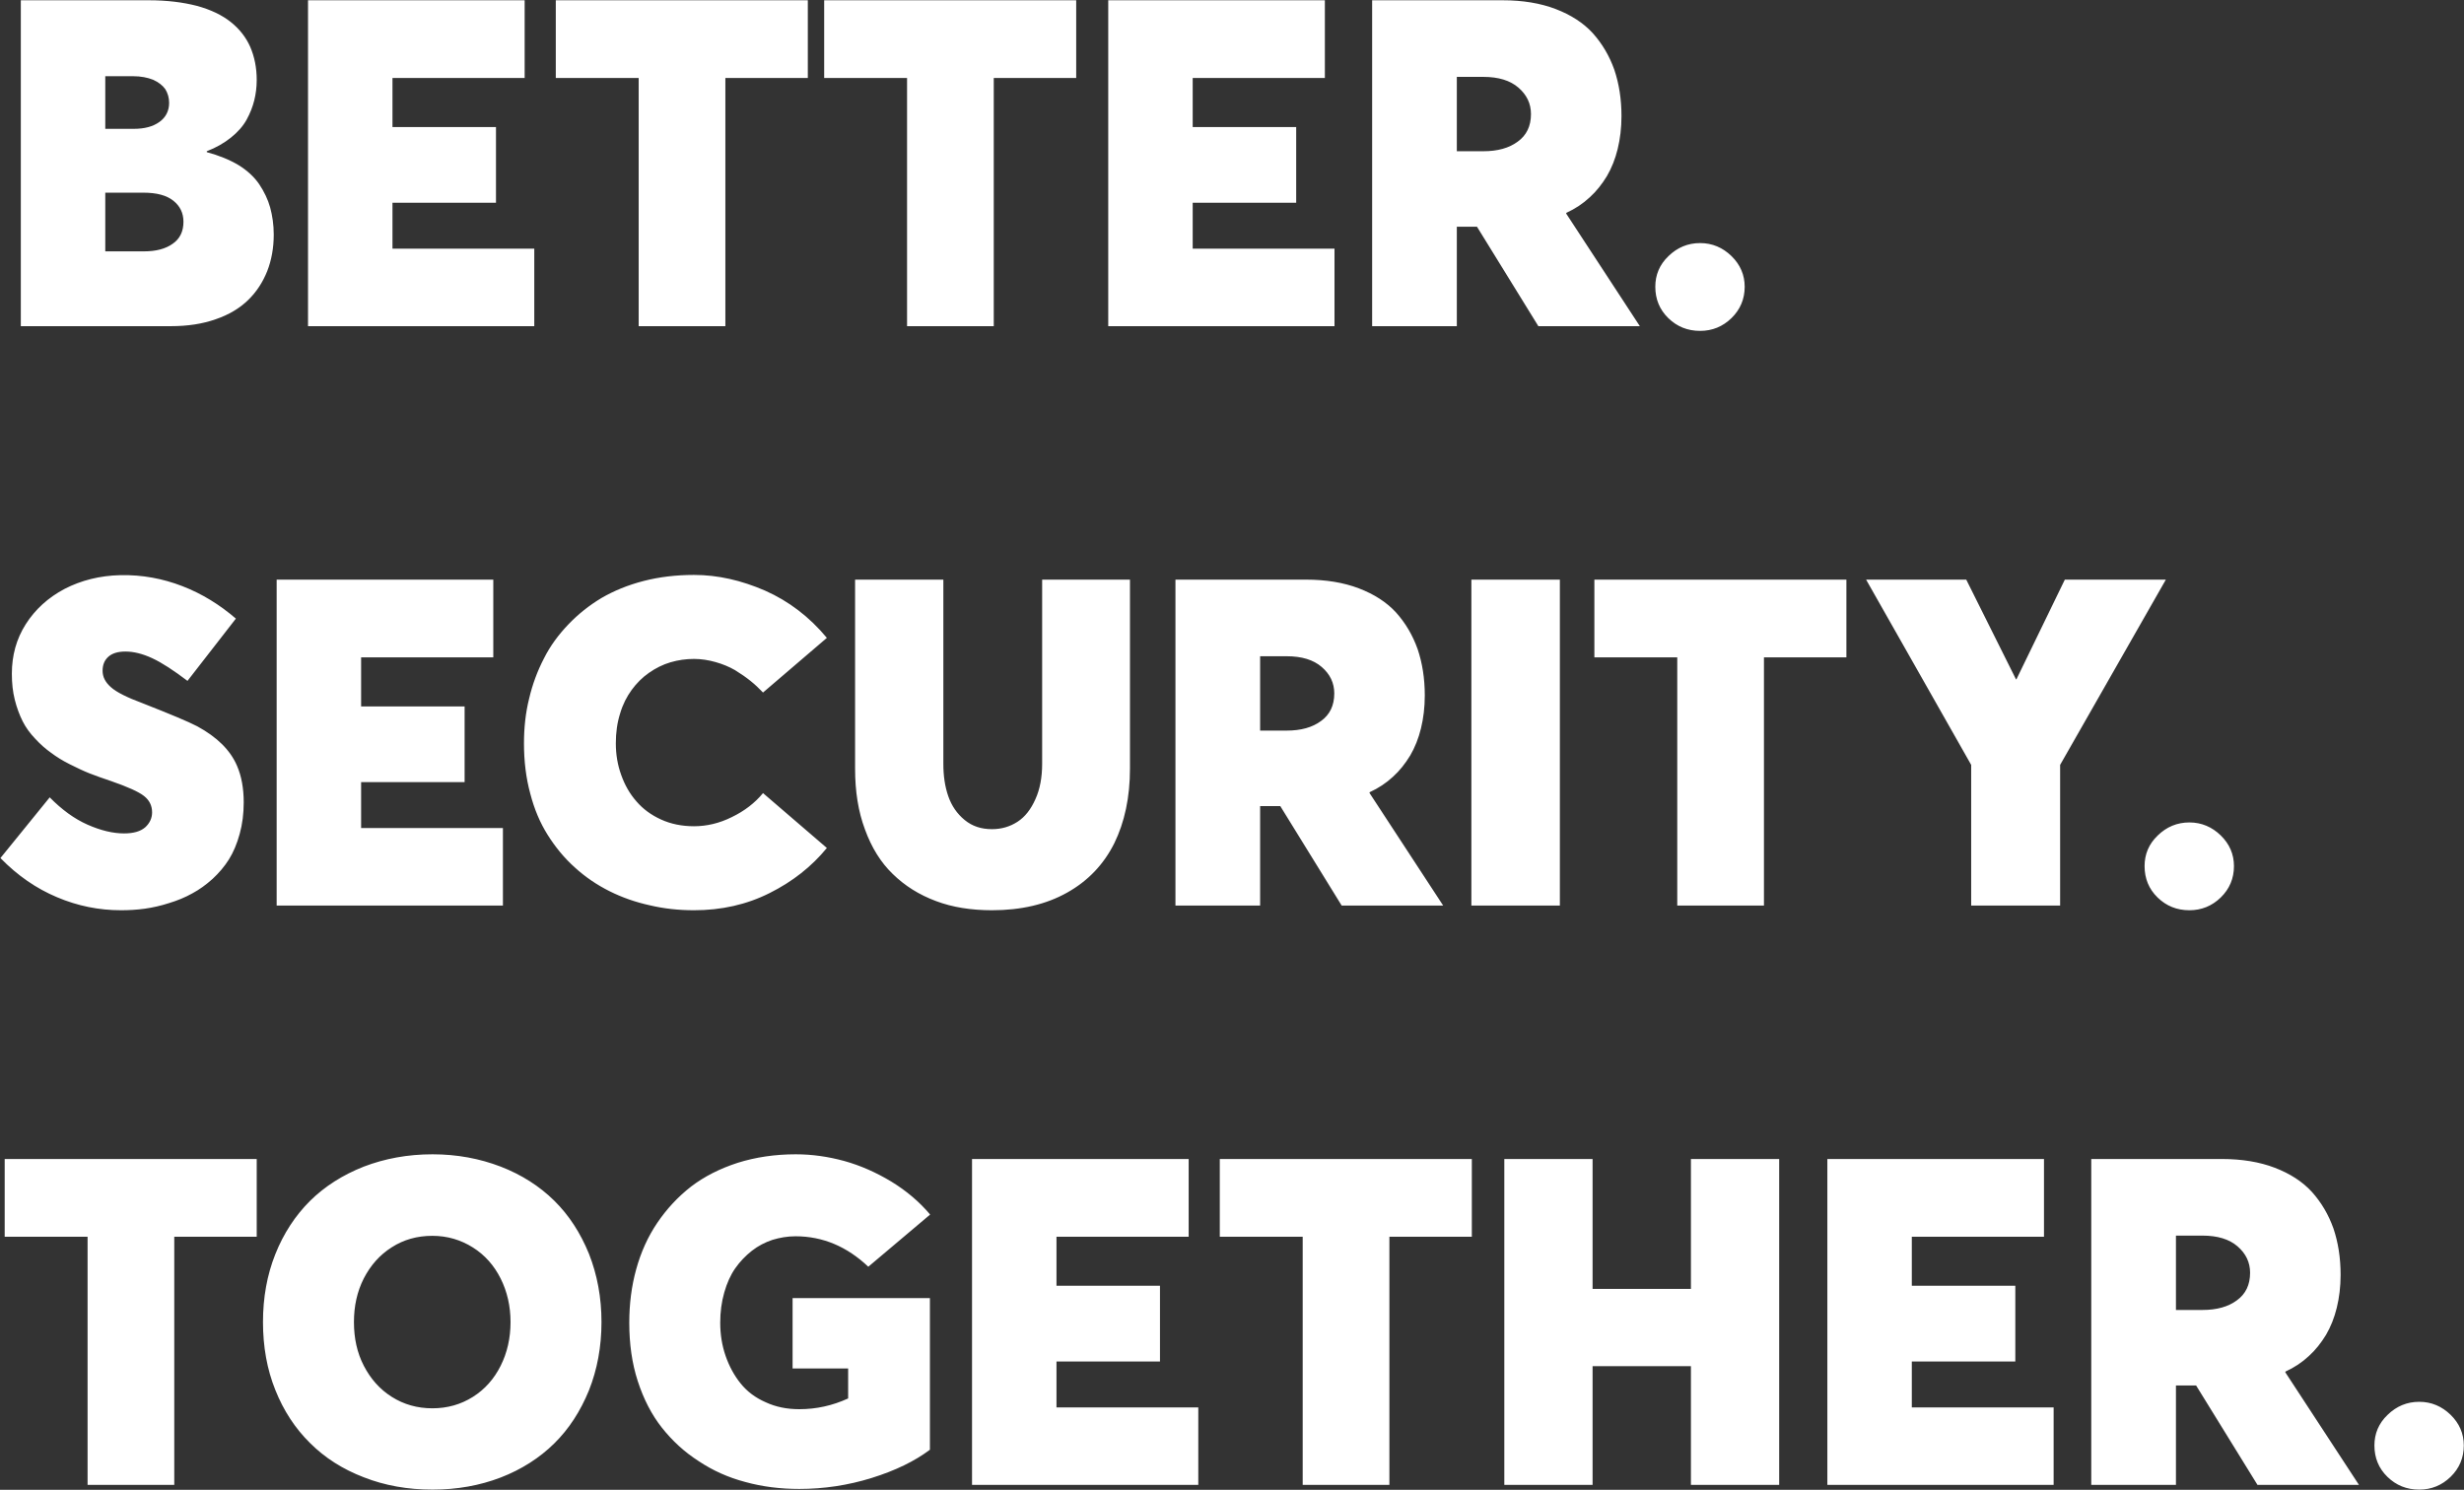 <svg width="1399" height="846" viewBox="0 0 1399 846" fill="none" xmlns="http://www.w3.org/2000/svg">
<rect x="0" y="0" width="1399" height="846" fill="#333333" stroke="none"/>
<path d="M117.392 86.391C124.388 88.299 130.366 90.716 135.454 93.769C140.415 96.821 144.358 100.51 147.156 104.58C149.954 108.778 152.117 113.23 153.389 117.809C154.661 122.515 155.424 127.603 155.424 133.199C155.424 140.831 154.152 147.7 151.735 153.932C149.191 160.292 145.63 165.762 140.923 170.341C136.09 175.047 129.985 178.736 122.48 181.28C114.975 183.951 106.453 185.223 96.913 185.223H11.819V0.152H84.448C94.878 0.152 103.909 1.297 111.795 3.332C119.682 5.494 126.041 8.547 131.002 12.49C135.963 16.433 139.651 21.14 142.068 26.609C144.485 32.206 145.757 38.438 145.757 45.434C145.757 49.504 145.248 53.447 144.358 57.009C143.467 60.57 142.068 64.259 140.033 67.948C137.998 71.636 134.945 75.071 131.129 78.123C127.313 81.176 122.734 83.847 117.392 85.882V86.391ZM59.772 43.272V73.163H75.926C82.031 73.163 86.865 71.891 90.554 69.22C94.115 66.676 96.023 62.987 96.023 58.408C96.023 55.483 95.26 52.939 93.861 50.649C92.334 48.487 90.045 46.706 86.992 45.307C83.812 44.035 79.996 43.272 75.544 43.272H59.772ZM81.65 142.739C88.519 142.739 93.988 141.34 98.058 138.414C102.129 135.616 104.164 131.419 104.164 125.949C104.164 120.989 102.256 117.045 98.44 113.993C94.624 110.94 89.027 109.414 81.396 109.414H59.772V142.739H81.65ZM174.885 185.223V0.152H297.884V44.289H222.838V72.145H281.602V115.138H222.838V141.213H303.353V185.223H174.885ZM362.626 185.223V44.289H315.564V0.152H458.66V44.289H411.851V185.223H362.626ZM515.007 185.223V44.289H467.945V0.152H611.041V44.289H564.232V185.223H515.007ZM629.23 185.223V0.152H752.228V44.289H677.183V72.145H735.947V115.138H677.183V141.213H757.698V185.223H629.23ZM931.066 185.223H873.446L838.595 128.748H827.147V185.223H779.067V0.152H853.222C864.543 0.152 874.591 1.806 883.241 5.113C891.89 8.42 899.013 12.999 904.355 18.85C909.697 24.828 913.768 31.697 916.566 39.583C919.237 47.469 920.636 56.246 920.636 65.913C920.636 72.654 919.873 78.887 918.474 84.61C917.075 90.334 915.04 95.422 912.368 100.001C909.57 104.58 906.39 108.651 902.574 112.085C898.758 115.646 894.307 118.572 889.346 120.861L889.219 121.243L931.066 185.223ZM827.147 43.653V85.882H842.156C850.297 85.882 856.784 84.102 861.744 80.413C866.705 76.852 869.249 71.636 869.249 64.768C869.249 58.79 866.832 53.829 862.126 49.759C857.42 45.688 850.806 43.653 842.156 43.653H827.147ZM965.282 187.894C958.159 187.894 952.181 185.477 947.22 180.644C942.26 175.81 939.843 169.832 939.843 162.836C939.843 156.095 942.26 150.244 947.347 145.41C952.308 140.577 958.286 138.033 965.282 138.033C972.151 138.033 978.129 140.577 983.09 145.41C988.05 150.244 990.594 156.095 990.594 162.836C990.594 169.832 988.05 175.81 983.09 180.644C978.129 185.477 972.151 187.894 965.282 187.894ZM68.676 516.894C56.211 516.894 44.127 514.477 32.425 509.516C20.596 504.556 9.911 497.178 0.244 487.257L28.227 452.787C35.096 459.783 42.219 464.998 49.724 468.305C57.228 471.612 64.097 473.265 70.457 473.265C75.799 473.265 79.742 472.121 82.413 469.831C84.957 467.542 86.356 464.616 86.356 461.309C86.356 457.493 84.83 454.44 81.777 452.024C78.724 449.607 72.492 446.809 62.952 443.502C58.373 441.975 54.43 440.576 50.868 439.177C47.307 437.778 43.618 435.997 39.548 433.962C35.478 431.927 32.043 429.764 28.991 427.475C25.938 425.312 22.885 422.641 19.96 419.461C17.034 416.409 14.617 413.102 12.837 409.54C11.056 405.979 9.53 401.908 8.385 397.329C7.24 392.75 6.731 387.917 6.731 382.575C6.731 372.272 9.275 362.859 14.617 354.464C19.96 346.069 27.337 339.328 36.75 334.367C46.162 329.534 56.719 326.863 68.421 326.608C80.632 326.354 92.334 328.516 103.528 332.841C114.721 337.166 124.769 343.398 133.928 351.284L106.453 386.645C98.567 380.667 91.953 376.342 86.483 373.798C81.014 371.254 75.926 369.982 71.22 369.982C66.895 369.982 63.715 371 61.553 372.908C59.263 374.943 58.246 377.614 58.246 380.921C58.246 384.355 59.772 387.408 62.952 390.206C66.005 393.005 72.11 396.057 81.014 399.364C96.532 405.47 106.962 409.795 112.05 412.466C123.243 418.571 130.748 425.948 134.564 434.852C137.108 440.703 138.379 447.699 138.379 455.585C138.379 462.072 137.616 468.05 136.09 473.52C134.564 479.116 132.528 483.95 129.985 488.02C127.441 492.091 124.261 495.779 120.699 499.086C117.01 502.393 113.195 505.192 109.124 507.354C105.054 509.644 100.602 511.424 96.023 512.823C91.317 514.35 86.738 515.367 82.286 516.003C77.707 516.639 73.255 516.894 68.676 516.894ZM157.077 514.223V329.152H280.076V373.289H205.03V401.145H263.795V444.138H205.03V470.213H285.545V514.223H157.077ZM394.044 516.894C385.395 516.894 377 516.003 368.986 514.095C360.846 512.315 353.214 509.644 346.091 506.082C338.968 502.521 332.354 498.069 326.375 492.599C320.397 487.257 315.309 481.024 310.985 474.156C306.66 467.287 303.353 459.528 301.063 450.625C298.647 441.721 297.502 432.308 297.502 422.133C297.502 413.356 298.392 404.834 300.427 396.693C302.335 388.553 305.134 381.048 308.822 373.925C312.384 366.802 317.09 360.442 322.687 354.591C328.283 348.74 334.516 343.78 341.512 339.582C348.508 335.512 356.521 332.205 365.425 329.915C374.328 327.626 383.868 326.481 394.044 326.481C407.527 326.481 420.882 329.534 434.365 335.385C447.848 341.363 459.55 350.267 469.471 362.223L433.22 393.259C431.058 390.97 428.641 388.68 426.097 386.645C423.553 384.61 420.628 382.575 417.321 380.539C414.014 378.631 410.325 377.105 406.255 375.96C402.184 374.816 398.114 374.18 394.044 374.18C389.465 374.18 385.013 374.816 380.688 376.088C376.364 377.36 372.293 379.395 368.477 382.066C364.662 384.737 361.482 387.917 358.683 391.733C355.885 395.549 353.595 400 352.069 405.215C350.416 410.431 349.652 416.027 349.652 422.133C349.652 428.492 350.67 434.471 352.705 440.067C354.74 445.791 357.539 450.752 361.354 455.076C365.043 459.401 369.749 462.835 375.346 465.379C380.943 467.923 387.175 469.195 394.044 469.195C401.167 469.195 408.417 467.542 415.54 463.98C422.663 460.546 428.641 455.967 433.22 450.37L469.471 481.533C460.822 492.091 450.01 500.613 437.036 507.1C423.935 513.714 409.562 516.894 394.044 516.894ZM563.215 516.894C551.513 516.894 540.828 515.24 531.416 511.679C521.876 508.117 513.736 503.029 506.867 496.288C499.998 489.674 494.783 481.152 491.095 470.976C487.279 460.8 485.498 449.353 485.498 436.506V329.152H535.613V433.707C535.613 440.576 536.504 446.681 538.412 452.151C540.32 457.62 543.372 462.072 547.697 465.634C552.022 469.195 557.109 470.849 563.215 470.849C568.557 470.849 573.391 469.45 577.715 466.651C582.04 463.853 585.347 459.528 587.891 453.804C590.435 448.208 591.707 441.466 591.707 433.707V329.152H641.568V436.506C641.568 452.787 638.515 466.906 632.664 478.862C626.686 490.819 617.782 500.231 605.953 506.845C593.996 513.587 579.75 516.894 563.215 516.894ZM819.388 514.223H761.768L726.916 457.748H715.469V514.223H667.389V329.152H741.544C752.864 329.152 762.913 330.806 771.562 334.113C780.212 337.42 787.335 341.999 792.677 347.85C798.019 353.828 802.089 360.697 804.888 368.583C807.559 376.469 808.958 385.246 808.958 394.913C808.958 401.654 808.195 407.887 806.796 413.61C805.396 419.334 803.361 424.422 800.69 429.001C797.892 433.58 794.712 437.651 790.896 441.085C787.08 444.646 782.628 447.572 777.668 449.861L777.54 450.243L819.388 514.223ZM715.469 372.653V414.882H730.478C738.618 414.882 745.105 413.102 750.066 409.413C755.027 405.851 757.571 400.636 757.571 393.768C757.571 387.79 755.154 382.829 750.448 378.759C745.741 374.688 739.127 372.653 730.478 372.653H715.469ZM835.415 514.223V329.152H885.657V514.223H835.415ZM952.308 514.223V373.289H905.246V329.152H1048.34V373.289H1001.53V514.223H952.308ZM1172.36 329.152H1229.72L1169.69 434.343V514.223H1119.19V434.343L1059.53 329.152H1116.39L1144.63 385.754H1144.88L1172.36 329.152ZM1243.08 516.894C1235.96 516.894 1229.98 514.477 1225.02 509.644C1220.06 504.81 1217.64 498.832 1217.64 491.836C1217.64 485.095 1220.06 479.244 1225.14 474.41C1230.1 469.577 1236.08 467.033 1243.08 467.033C1249.95 467.033 1255.93 469.577 1260.89 474.41C1265.85 479.244 1268.39 485.095 1268.39 491.836C1268.39 498.832 1265.85 504.81 1260.89 509.644C1255.93 514.477 1249.95 516.894 1243.08 516.894ZM49.724 843.223V702.289H2.661V658.152H145.757V702.289H98.949V843.223H49.724ZM245.606 845.894C231.487 845.894 218.513 843.604 206.557 838.898C194.6 834.319 184.424 827.832 176.03 819.437C167.635 811.169 161.02 801.121 156.314 789.291C151.608 777.589 149.318 764.743 149.318 750.751C149.318 736.887 151.608 724.04 156.314 712.211C161.02 700.381 167.635 690.333 176.03 681.938C184.424 673.67 194.6 667.183 206.557 662.477C218.513 657.898 231.487 655.481 245.606 655.481C259.47 655.481 272.317 657.898 284.274 662.477C296.103 667.056 306.278 673.543 314.673 681.811C323.068 690.078 329.555 700.127 334.389 711.956C339.095 723.913 341.512 736.759 341.512 750.751C341.512 764.743 339.095 777.717 334.389 789.546C329.555 801.375 323.068 811.424 314.673 819.691C306.278 827.959 296.103 834.446 284.274 839.025C272.317 843.604 259.47 845.894 245.606 845.894ZM245.479 799.722C254.001 799.722 261.633 797.559 268.501 793.235C275.37 788.91 280.585 782.932 284.274 775.554C287.962 768.177 289.87 759.909 289.87 750.751C289.87 741.72 287.962 733.452 284.274 726.075C280.585 718.698 275.37 712.719 268.501 708.395C261.633 704.07 254.001 701.78 245.479 701.78C236.829 701.78 229.198 703.943 222.456 708.267C215.588 712.592 210.373 718.57 206.557 725.948C202.741 733.452 200.96 741.72 200.96 750.751C200.96 759.909 202.741 768.177 206.557 775.554C210.373 782.932 215.588 788.91 222.456 793.235C229.325 797.559 236.957 799.722 245.479 799.722ZM453.826 845.512C443.014 845.512 432.839 844.24 423.172 841.569C413.505 839.025 404.728 835.082 396.715 829.74C388.574 824.525 381.706 818.165 375.855 810.788C370.004 803.41 365.425 794.507 362.118 784.331C358.811 774.155 357.284 763.089 357.284 751.133C357.284 740.448 358.556 730.4 361.227 720.733C363.898 711.066 367.841 702.289 373.184 694.403C378.526 686.517 384.886 679.648 392.39 673.797C399.895 668.073 408.671 663.622 418.847 660.314C429.023 657.135 439.962 655.481 451.791 655.481C460.949 655.481 470.107 656.753 479.393 659.297C488.551 661.841 497.454 665.784 506.104 670.999C514.626 676.214 522.003 682.447 528.109 689.697L493.003 719.334C480.919 707.886 467.182 702.035 451.664 702.035C447.085 702.035 442.76 702.798 438.563 704.07C434.365 705.469 430.422 707.504 426.861 710.303C423.299 713.101 420.119 716.408 417.448 720.224C414.777 724.04 412.742 728.619 411.215 733.961C409.689 739.303 408.926 745.027 408.926 751.133C408.926 757.747 409.943 764.107 411.979 769.958C414.014 775.809 416.812 781.024 420.501 785.603C424.189 790.182 428.896 793.743 434.747 796.287C440.471 798.958 446.83 800.23 453.826 800.23C463.493 800.23 472.651 798.195 481.555 794.125V777.081H450.01V737.141H527.982V823.253C519.332 829.74 508.393 835.082 494.91 839.28C481.428 843.477 467.69 845.512 453.826 845.512ZM551.894 843.223V658.152H674.893V702.289H599.847V730.145H658.612V773.138H599.847V799.213H680.363V843.223H551.894ZM739.636 843.223V702.289H692.573V658.152H835.669V702.289H788.861V843.223H739.636ZM854.113 843.223V658.152H904.228V731.926H960.067V658.152H1010.18V843.223H960.067V775.809H904.228V843.223H854.113ZM1037.53 843.223V658.152H1160.53V702.289H1085.48V730.145H1144.25V773.138H1085.48V799.213H1166V843.223H1037.53ZM1339.37 843.223H1281.75L1246.89 786.748H1235.45V843.223H1187.37V658.152H1261.52C1272.84 658.152 1282.89 659.806 1291.54 663.113C1300.19 666.42 1307.31 670.999 1312.65 676.85C1318 682.828 1322.07 689.697 1324.87 697.583C1327.54 705.469 1328.94 714.246 1328.94 723.913C1328.94 730.654 1328.17 736.887 1326.77 742.61C1325.37 748.334 1323.34 753.422 1320.67 758.001C1317.87 762.58 1314.69 766.651 1310.87 770.085C1307.06 773.646 1302.61 776.572 1297.65 778.861L1297.52 779.243L1339.37 843.223ZM1235.45 701.653V743.882H1250.46C1258.6 743.882 1265.08 742.102 1270.04 738.413C1275 734.851 1277.55 729.636 1277.55 722.768C1277.55 716.79 1275.13 711.829 1270.43 707.759C1265.72 703.688 1259.11 701.653 1250.46 701.653H1235.45ZM1373.58 845.894C1366.46 845.894 1360.48 843.477 1355.52 838.644C1350.56 833.81 1348.14 827.832 1348.14 820.836C1348.14 814.095 1350.56 808.244 1355.65 803.41C1360.61 798.577 1366.59 796.033 1373.58 796.033C1380.45 796.033 1386.43 798.577 1391.39 803.41C1396.35 808.244 1398.89 814.095 1398.89 820.836C1398.89 827.832 1396.35 833.81 1391.39 838.644C1386.43 843.477 1380.45 845.894 1373.58 845.894Z" fill="white"/>
</svg>
